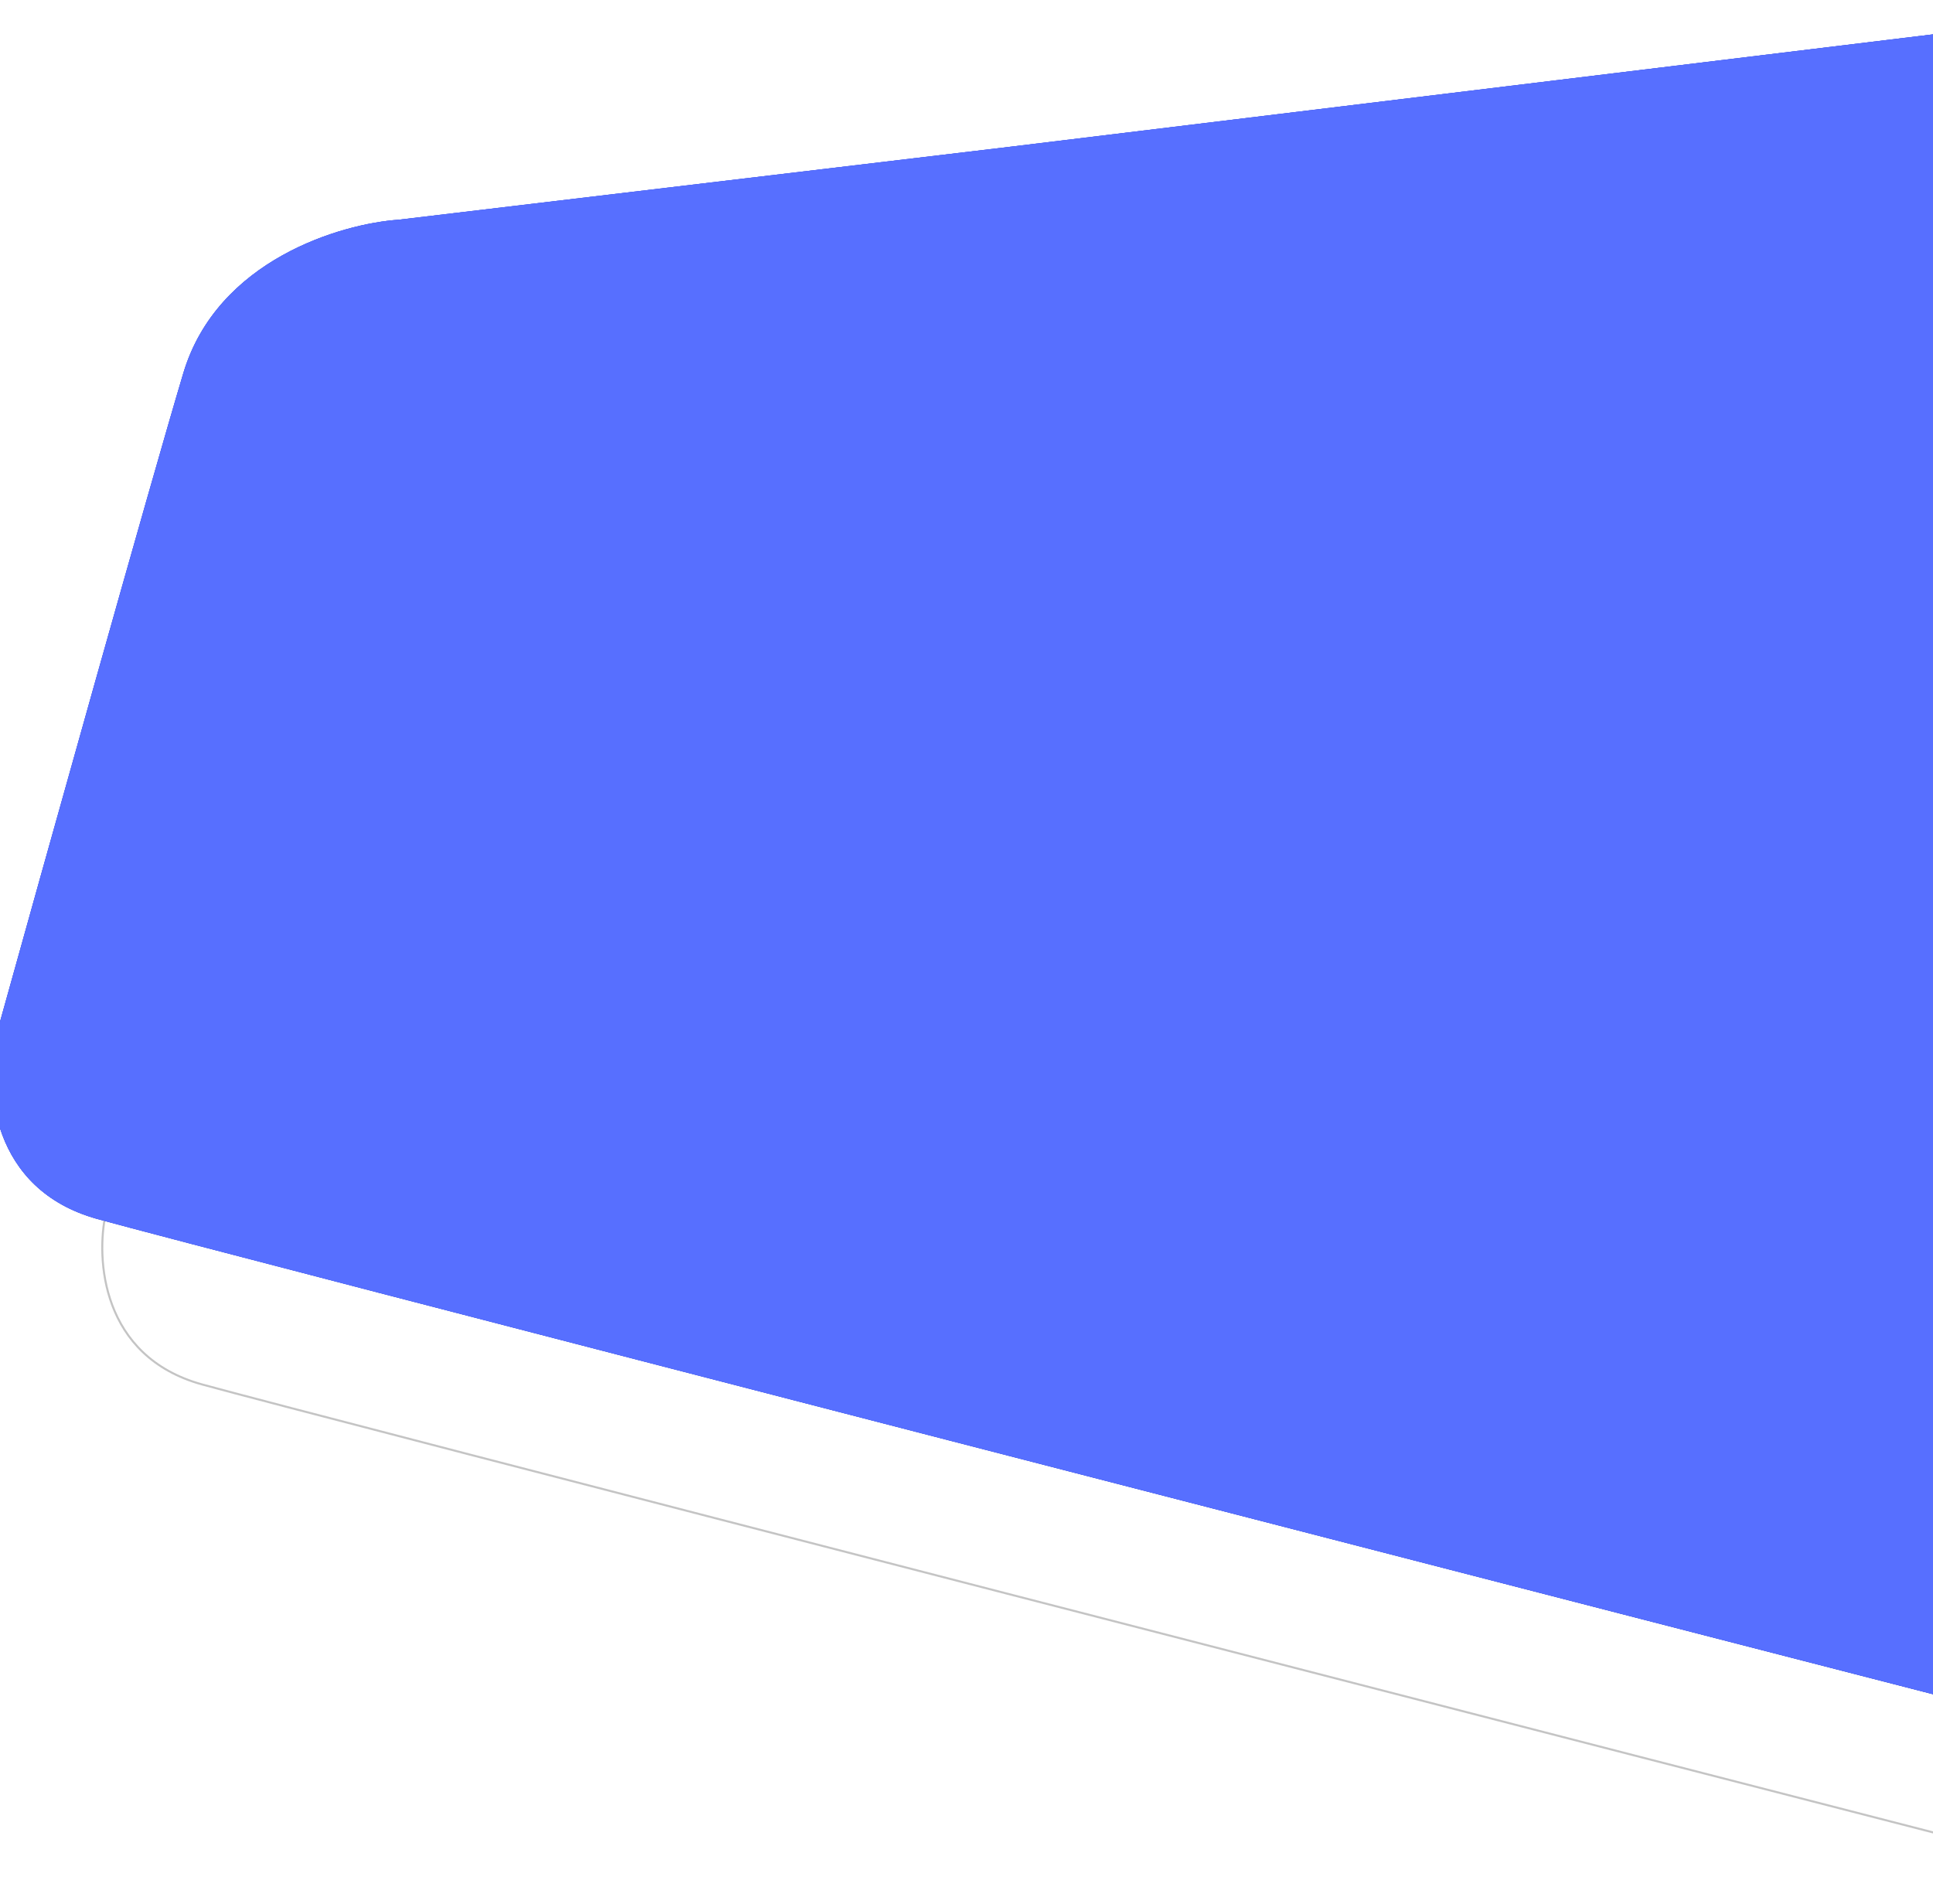 <svg width="945" height="931" viewBox="0 0 945 931" fill="none" xmlns="http://www.w3.org/2000/svg">
<path d="M878.541 139.061L520.703 181.742M520.703 181.742L237.974 215.465C211.31 217.299 154.072 234.047 138.439 286.369C122.807 338.69 74.118 512.73 51.728 593.209C46.843 615.417 49.407 663.257 98.748 676.948C148.088 690.64 771.474 851.354 1077 930V114L520.703 181.742Z" stroke="#C4C4C4"/>
<g filter="url(#filter0_ii)">
<path d="M93.606 182.508C110.152 127.108 170.734 109.375 198.956 107.434L498.203 71.727L1087 0V864C763.625 780.728 103.818 610.56 51.595 596.063C-0.627 581.566 -3.342 530.912 1.829 507.398C25.527 422.184 77.06 237.907 93.606 182.508Z" fill="url(#paint0_linear)"/>
<path d="M93.606 182.508C110.152 127.108 170.734 109.375 198.956 107.434L498.203 71.727L1087 0V864C763.625 780.728 103.818 610.56 51.595 596.063C-0.627 581.566 -3.342 530.912 1.829 507.398C25.527 422.184 77.06 237.907 93.606 182.508Z" fill="#3A51DB"/>
<path d="M93.606 182.508C110.152 127.108 170.734 109.375 198.956 107.434L498.203 71.727L1087 0V864C763.625 780.728 103.818 610.56 51.595 596.063C-0.627 581.566 -3.342 530.912 1.829 507.398C25.527 422.184 77.06 237.907 93.606 182.508Z" fill="#576FFF"/>
</g>
<defs>
<filter id="filter0_ii" x="-4" y="-3" width="1091" height="870" filterUnits="userSpaceOnUse" color-interpolation-filters="sRGB">
<feFlood flood-opacity="0" result="BackgroundImageFix"/>
<feBlend mode="normal" in="SourceGraphic" in2="BackgroundImageFix" result="shape"/>
<feColorMatrix in="SourceAlpha" type="matrix" values="0 0 0 0 0 0 0 0 0 0 0 0 0 0 0 0 0 0 127 0" result="hardAlpha"/>
<feOffset dx="-4" dy="-3"/>
<feGaussianBlur stdDeviation="2"/>
<feComposite in2="hardAlpha" operator="arithmetic" k2="-1" k3="1"/>
<feColorMatrix type="matrix" values="0 0 0 0 0.27 0 0 0 0 0.352 0 0 0 0 0.842 0 0 0 1 0"/>
<feBlend mode="normal" in2="shape" result="effect1_innerShadow"/>
<feColorMatrix in="SourceAlpha" type="matrix" values="0 0 0 0 0 0 0 0 0 0 0 0 0 0 0 0 0 0 127 0" result="hardAlpha"/>
<feOffset dy="3"/>
<feGaussianBlur stdDeviation="2"/>
<feComposite in2="hardAlpha" operator="arithmetic" k2="-1" k3="1"/>
<feColorMatrix type="matrix" values="0 0 0 0 0.617 0 0 0 0 0.671 0 0 0 0 1 0 0 0 1 0"/>
<feBlend mode="normal" in2="effect1_innerShadow" result="effect2_innerShadow"/>
</filter>
<linearGradient id="paint0_linear" x1="51.334" y1="79.412" x2="1087.33" y2="961.024" gradientUnits="userSpaceOnUse">
<stop stop-color="#6076FF"/>
<stop offset="1" stop-color="#1D35BF"/>
</linearGradient>
</defs>
</svg>
